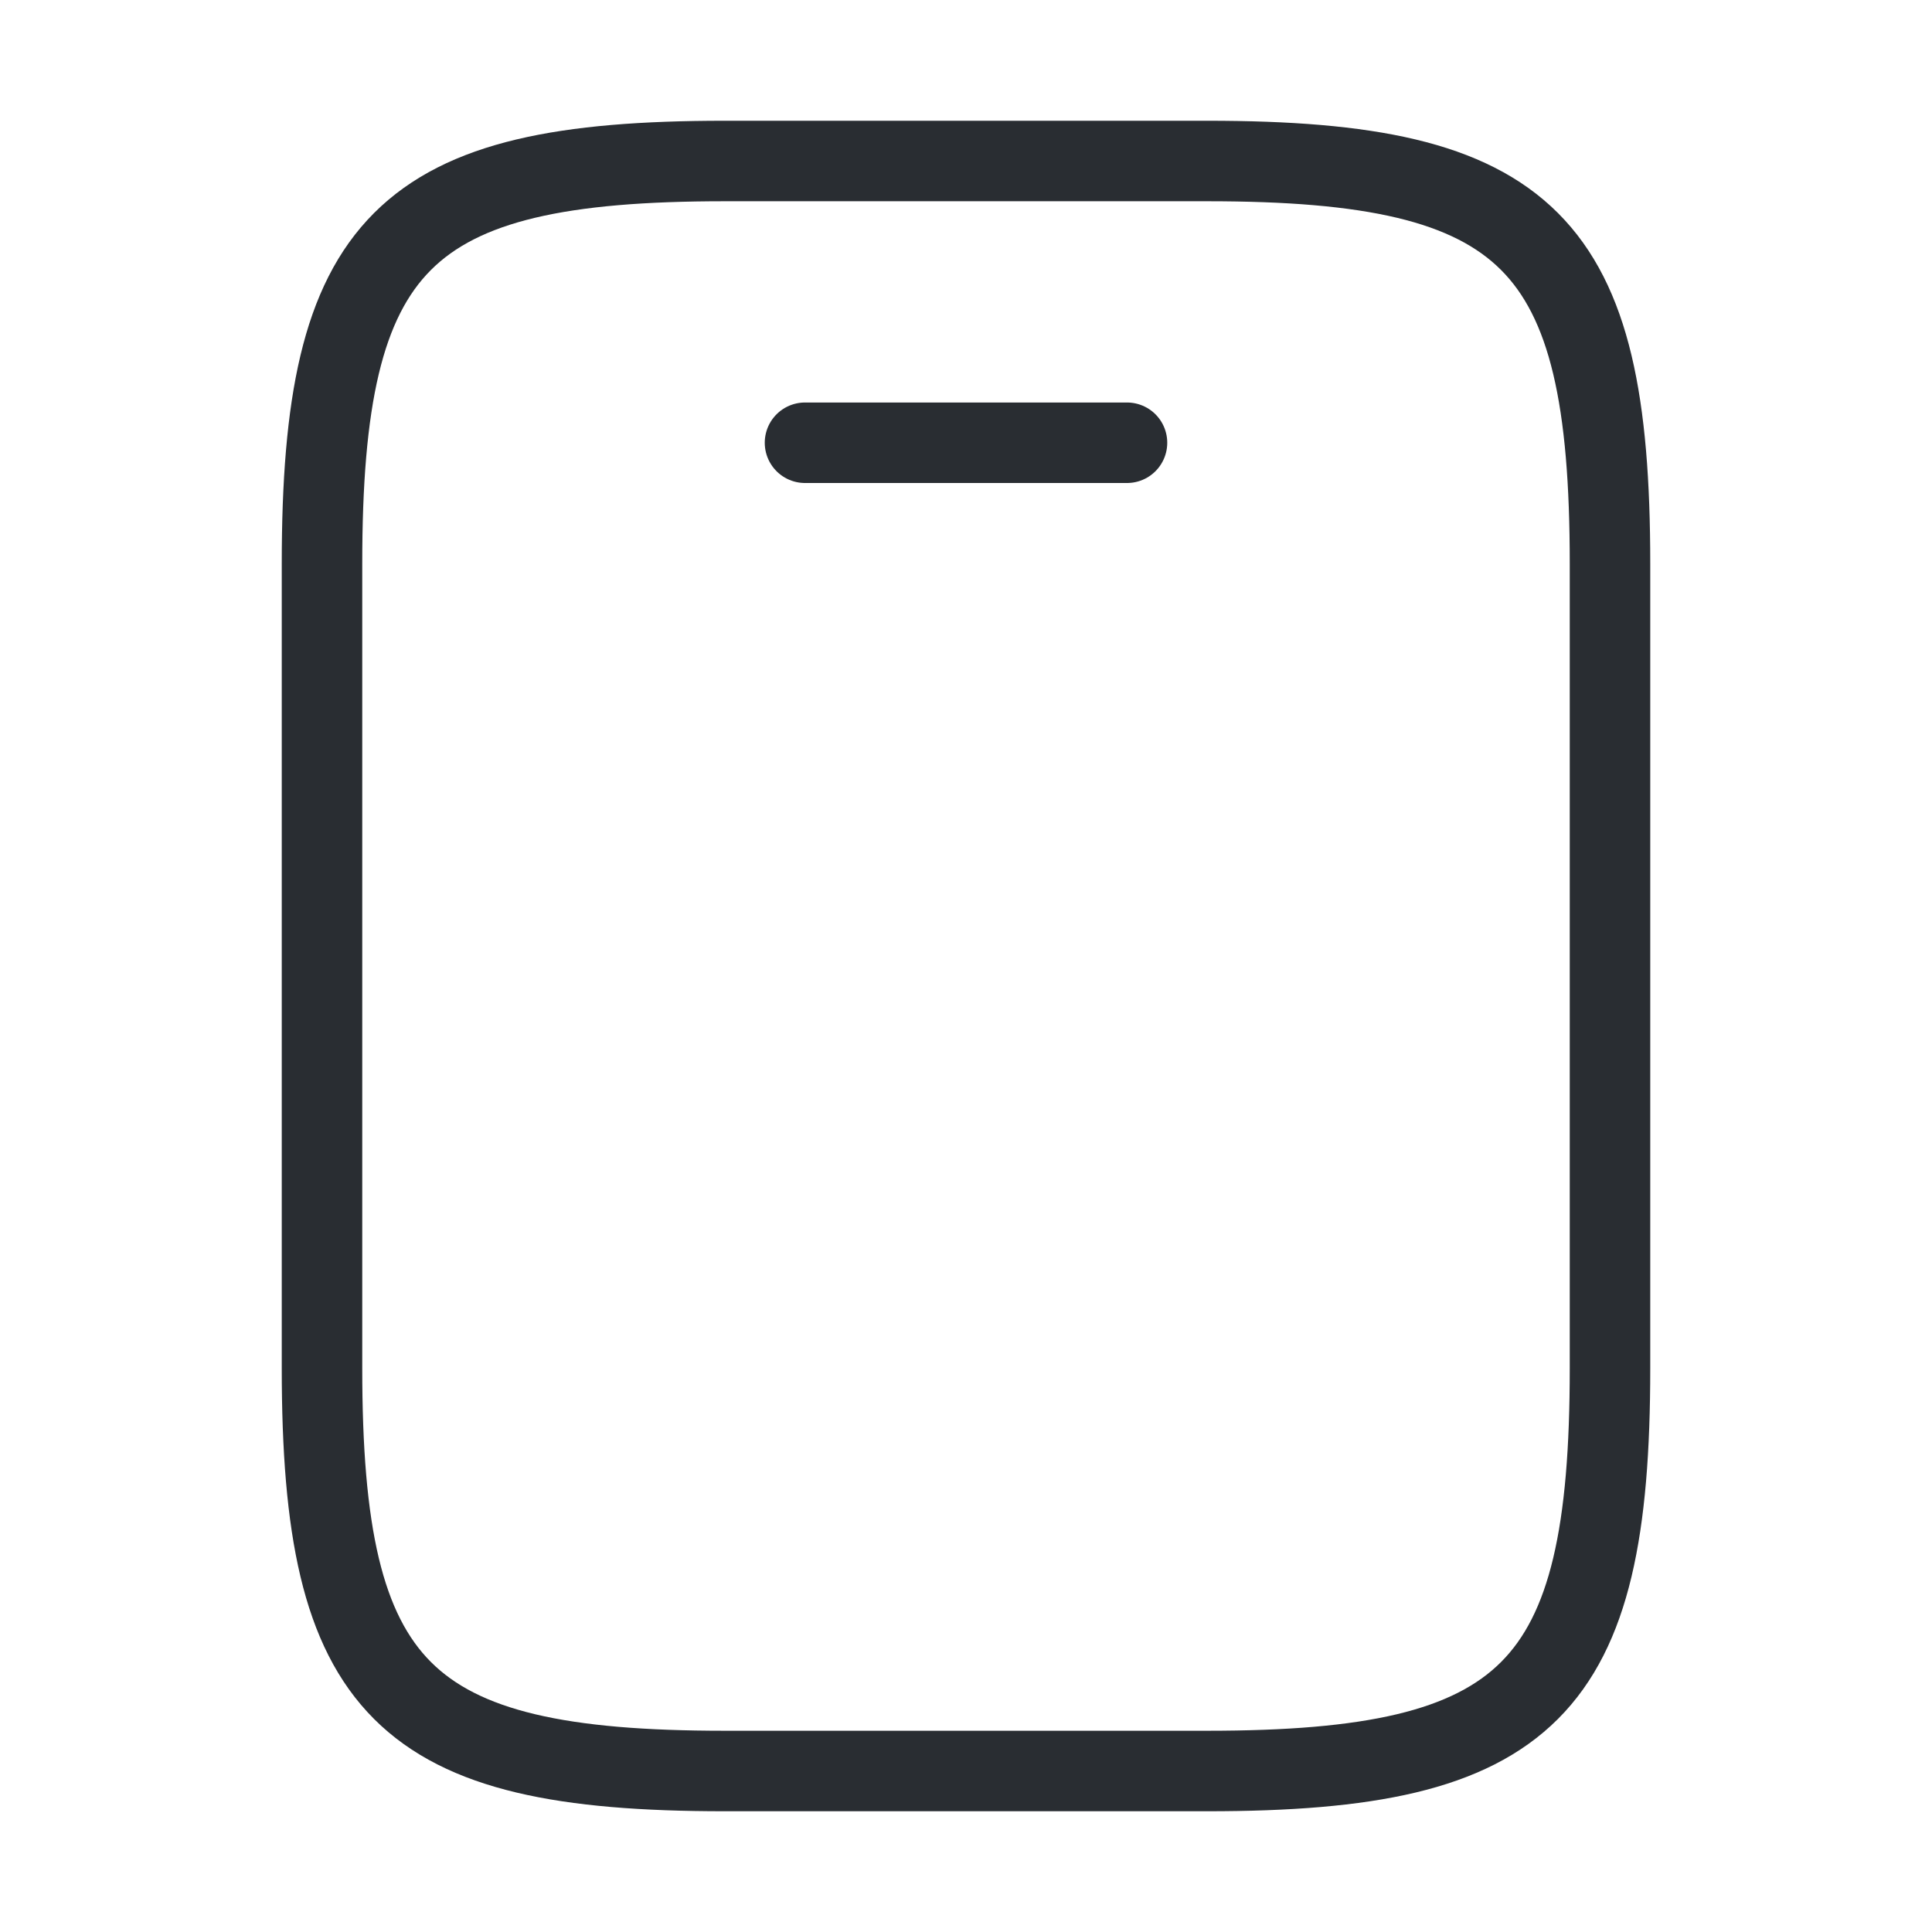 <svg width="24" height="24" viewBox="0 0 24 24" fill="none" xmlns="http://www.w3.org/2000/svg">
<path d="M20 7V17C20 21 19 22 15 22H9C5 22 4 21 4 17V7C4 3 5 2 9 2H15C19 2 20 3 20 7Z" stroke="#292D32" stroke-linecap="round" stroke-linejoin="round"/>
<path d="M14 5.5H10" stroke="#292D32" stroke-linecap="round" stroke-linejoin="round"/>
</svg>
